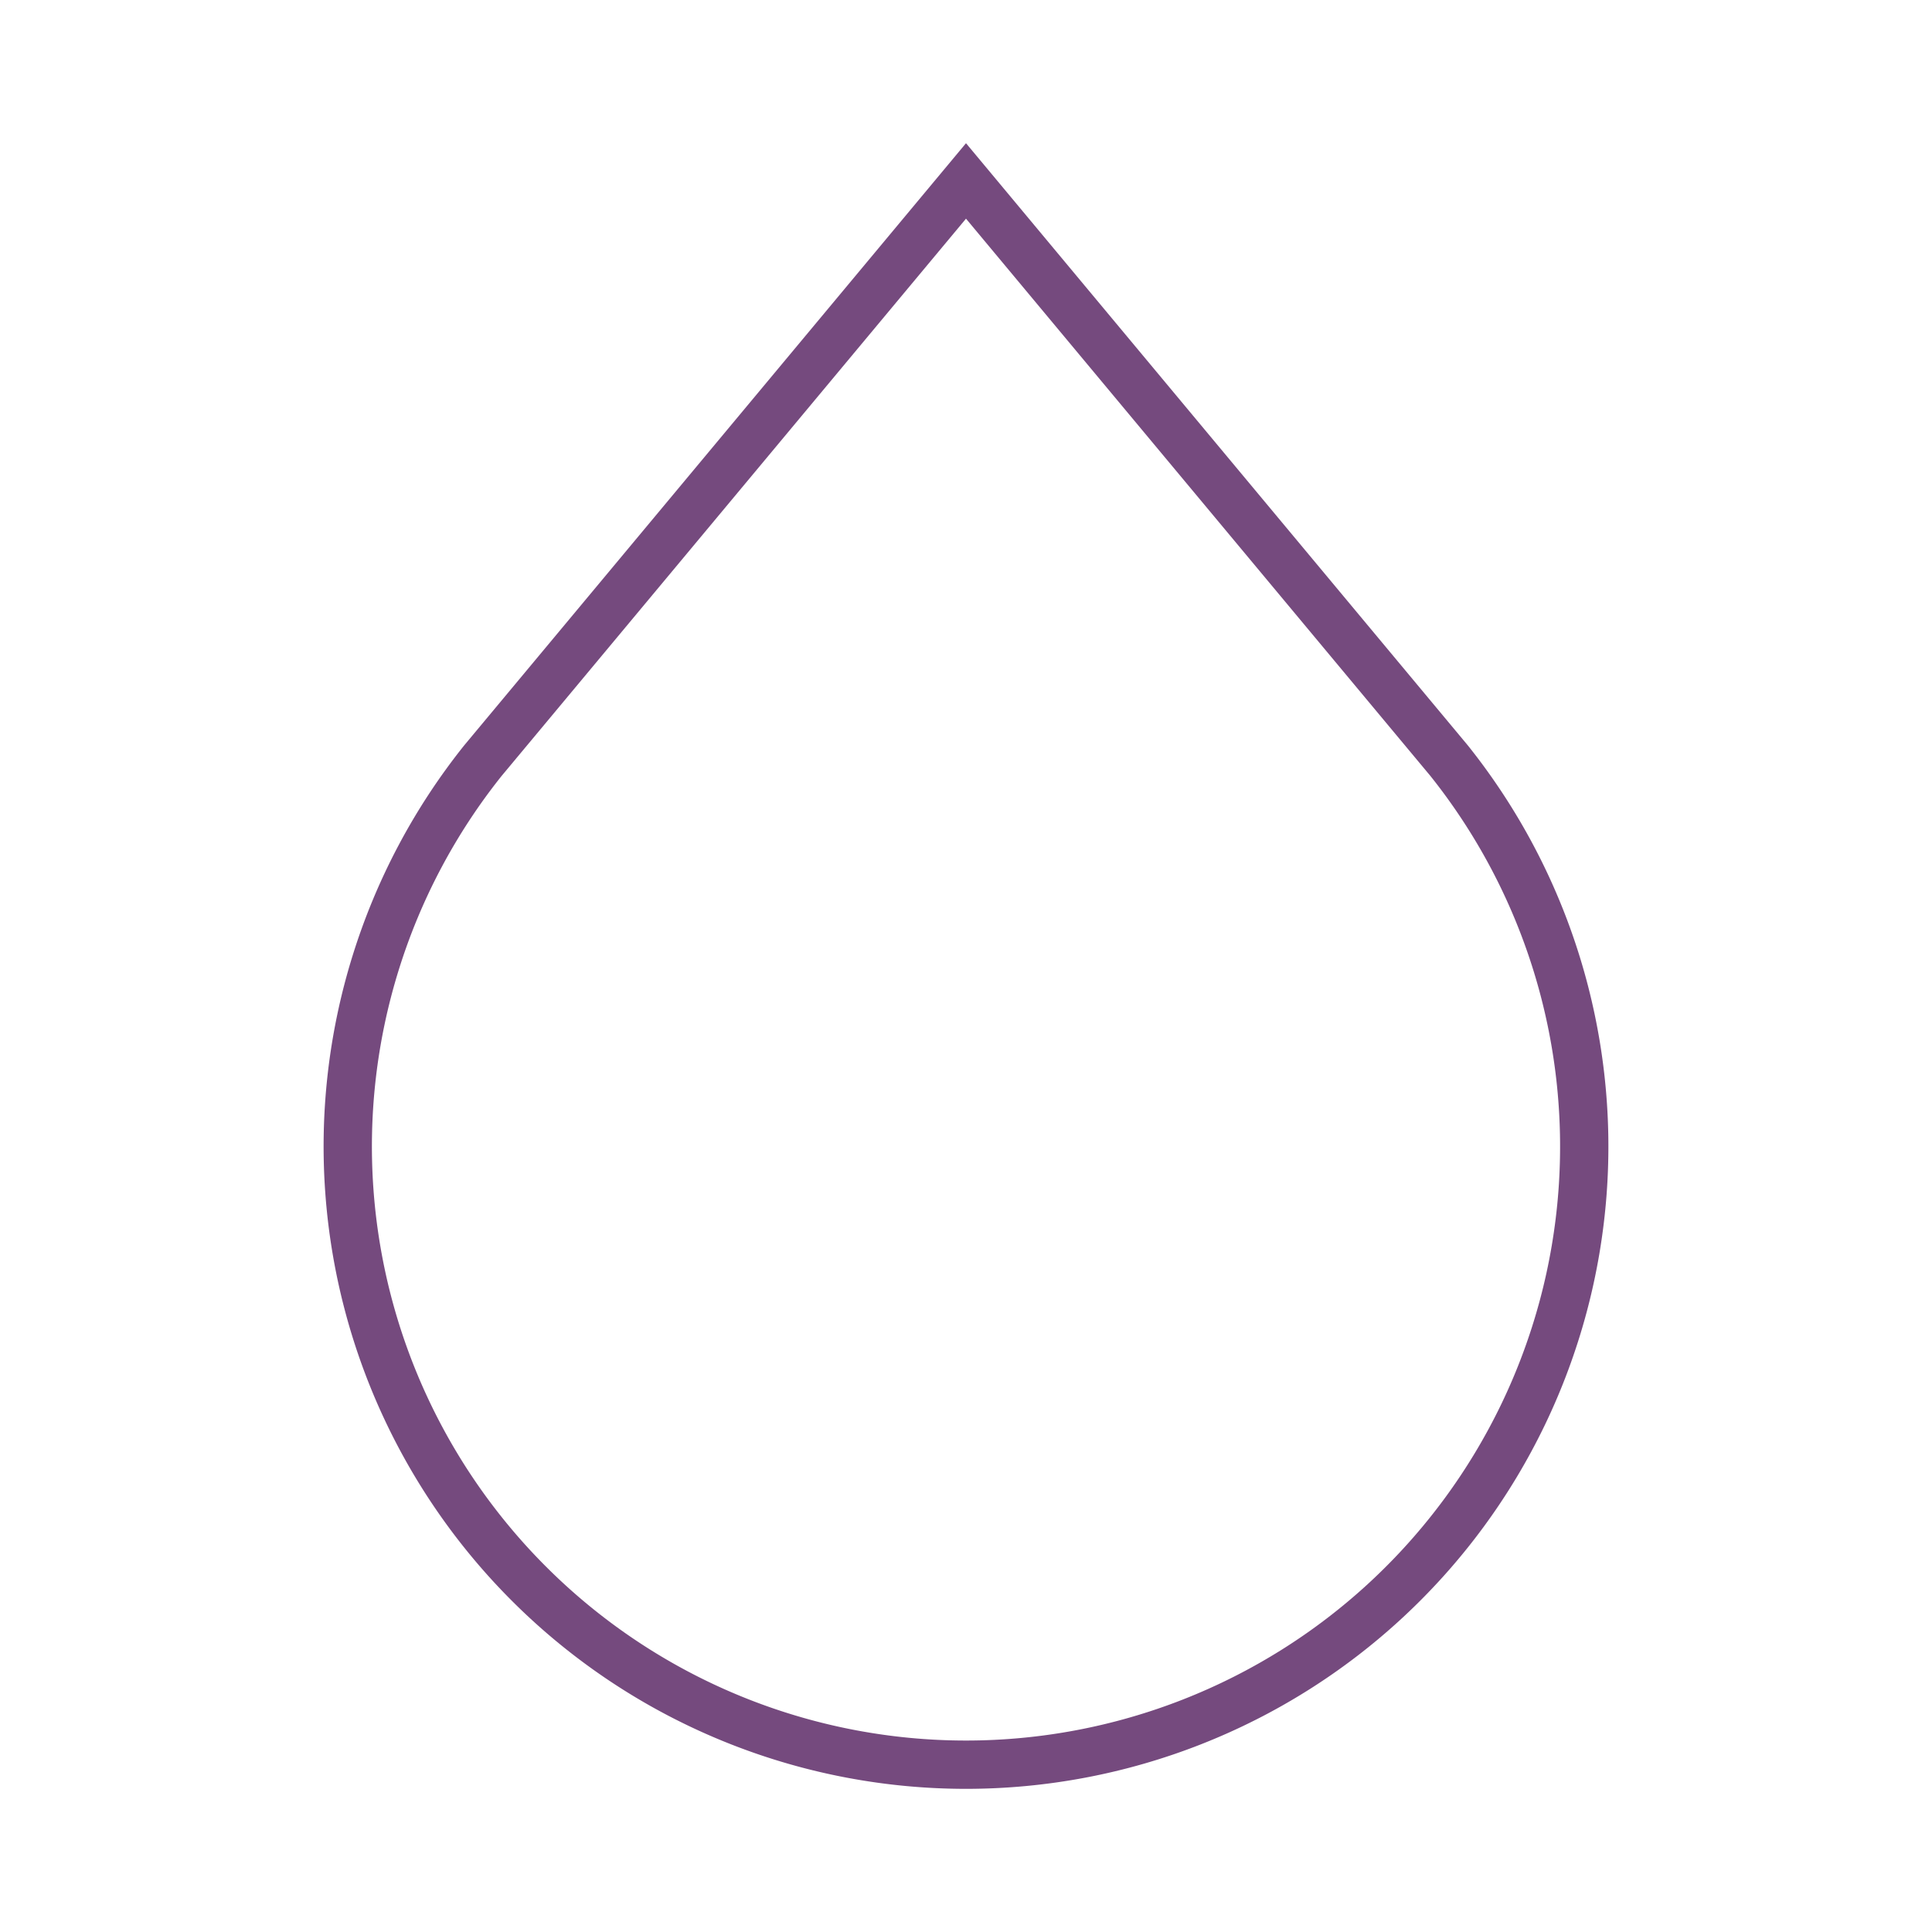 <?xml version="1.0" encoding="UTF-8" standalone="no"?>
<svg
   xmlns:dc="http://purl.org/dc/elements/1.1/"
   xmlns:cc="http://creativecommons.org/ns#"
   xmlns:rdf="http://www.w3.org/1999/02/22-rdf-syntax-ns#"
   xmlns:svg="http://www.w3.org/2000/svg"
   xmlns="http://www.w3.org/2000/svg"
   xmlns:sodipodi="http://sodipodi.sourceforge.net/DTD/sodipodi-0.dtd"
   xmlns:inkscape="http://www.inkscape.org/namespaces/inkscape"
   width="40"
   viewbox="0 0 50 42"
   version="1.1"
   id="svg5158"
   sodipodi:docname="tear.svg"
   height="40"
   inkscape:version="0.92.0 r15299">
  <defs
     id="defs5162" />
  <sodipodi:namedview
     pagecolor="#ffffff"
     bordercolor="#666666"
     borderopacity="1"
     objecttolerance="10"
     gridtolerance="10"
     guidetolerance="10"
     inkscape:pageopacity="0"
     inkscape:pageshadow="2"
     inkscape:window-width="1920"
     inkscape:window-height="1057"
     id="namedview5160"
     showgrid="false"
     fit-margin-top="0"
     fit-margin-left="0"
     fit-margin-right="0"
     fit-margin-bottom="0"
     inkscape:zoom="9.44"
     inkscape:cx="29.800065"
     inkscape:cy="17.118083"
     inkscape:window-x="-8"
     inkscape:window-y="-8"
     inkscape:window-maximized="1"
     inkscape:current-layer="svg5158" />
  <path
     class="tear"
     d="m 20,3.746 q 0,0 10,12 a 12.8,12.8 0 1 1 -20,0 Q 20,3.746 20,3.746 Z"
     id="path5156"
     inkscape:connector-curvature="0"
     style="fill:none;stroke:#754a7e" />
</svg>
